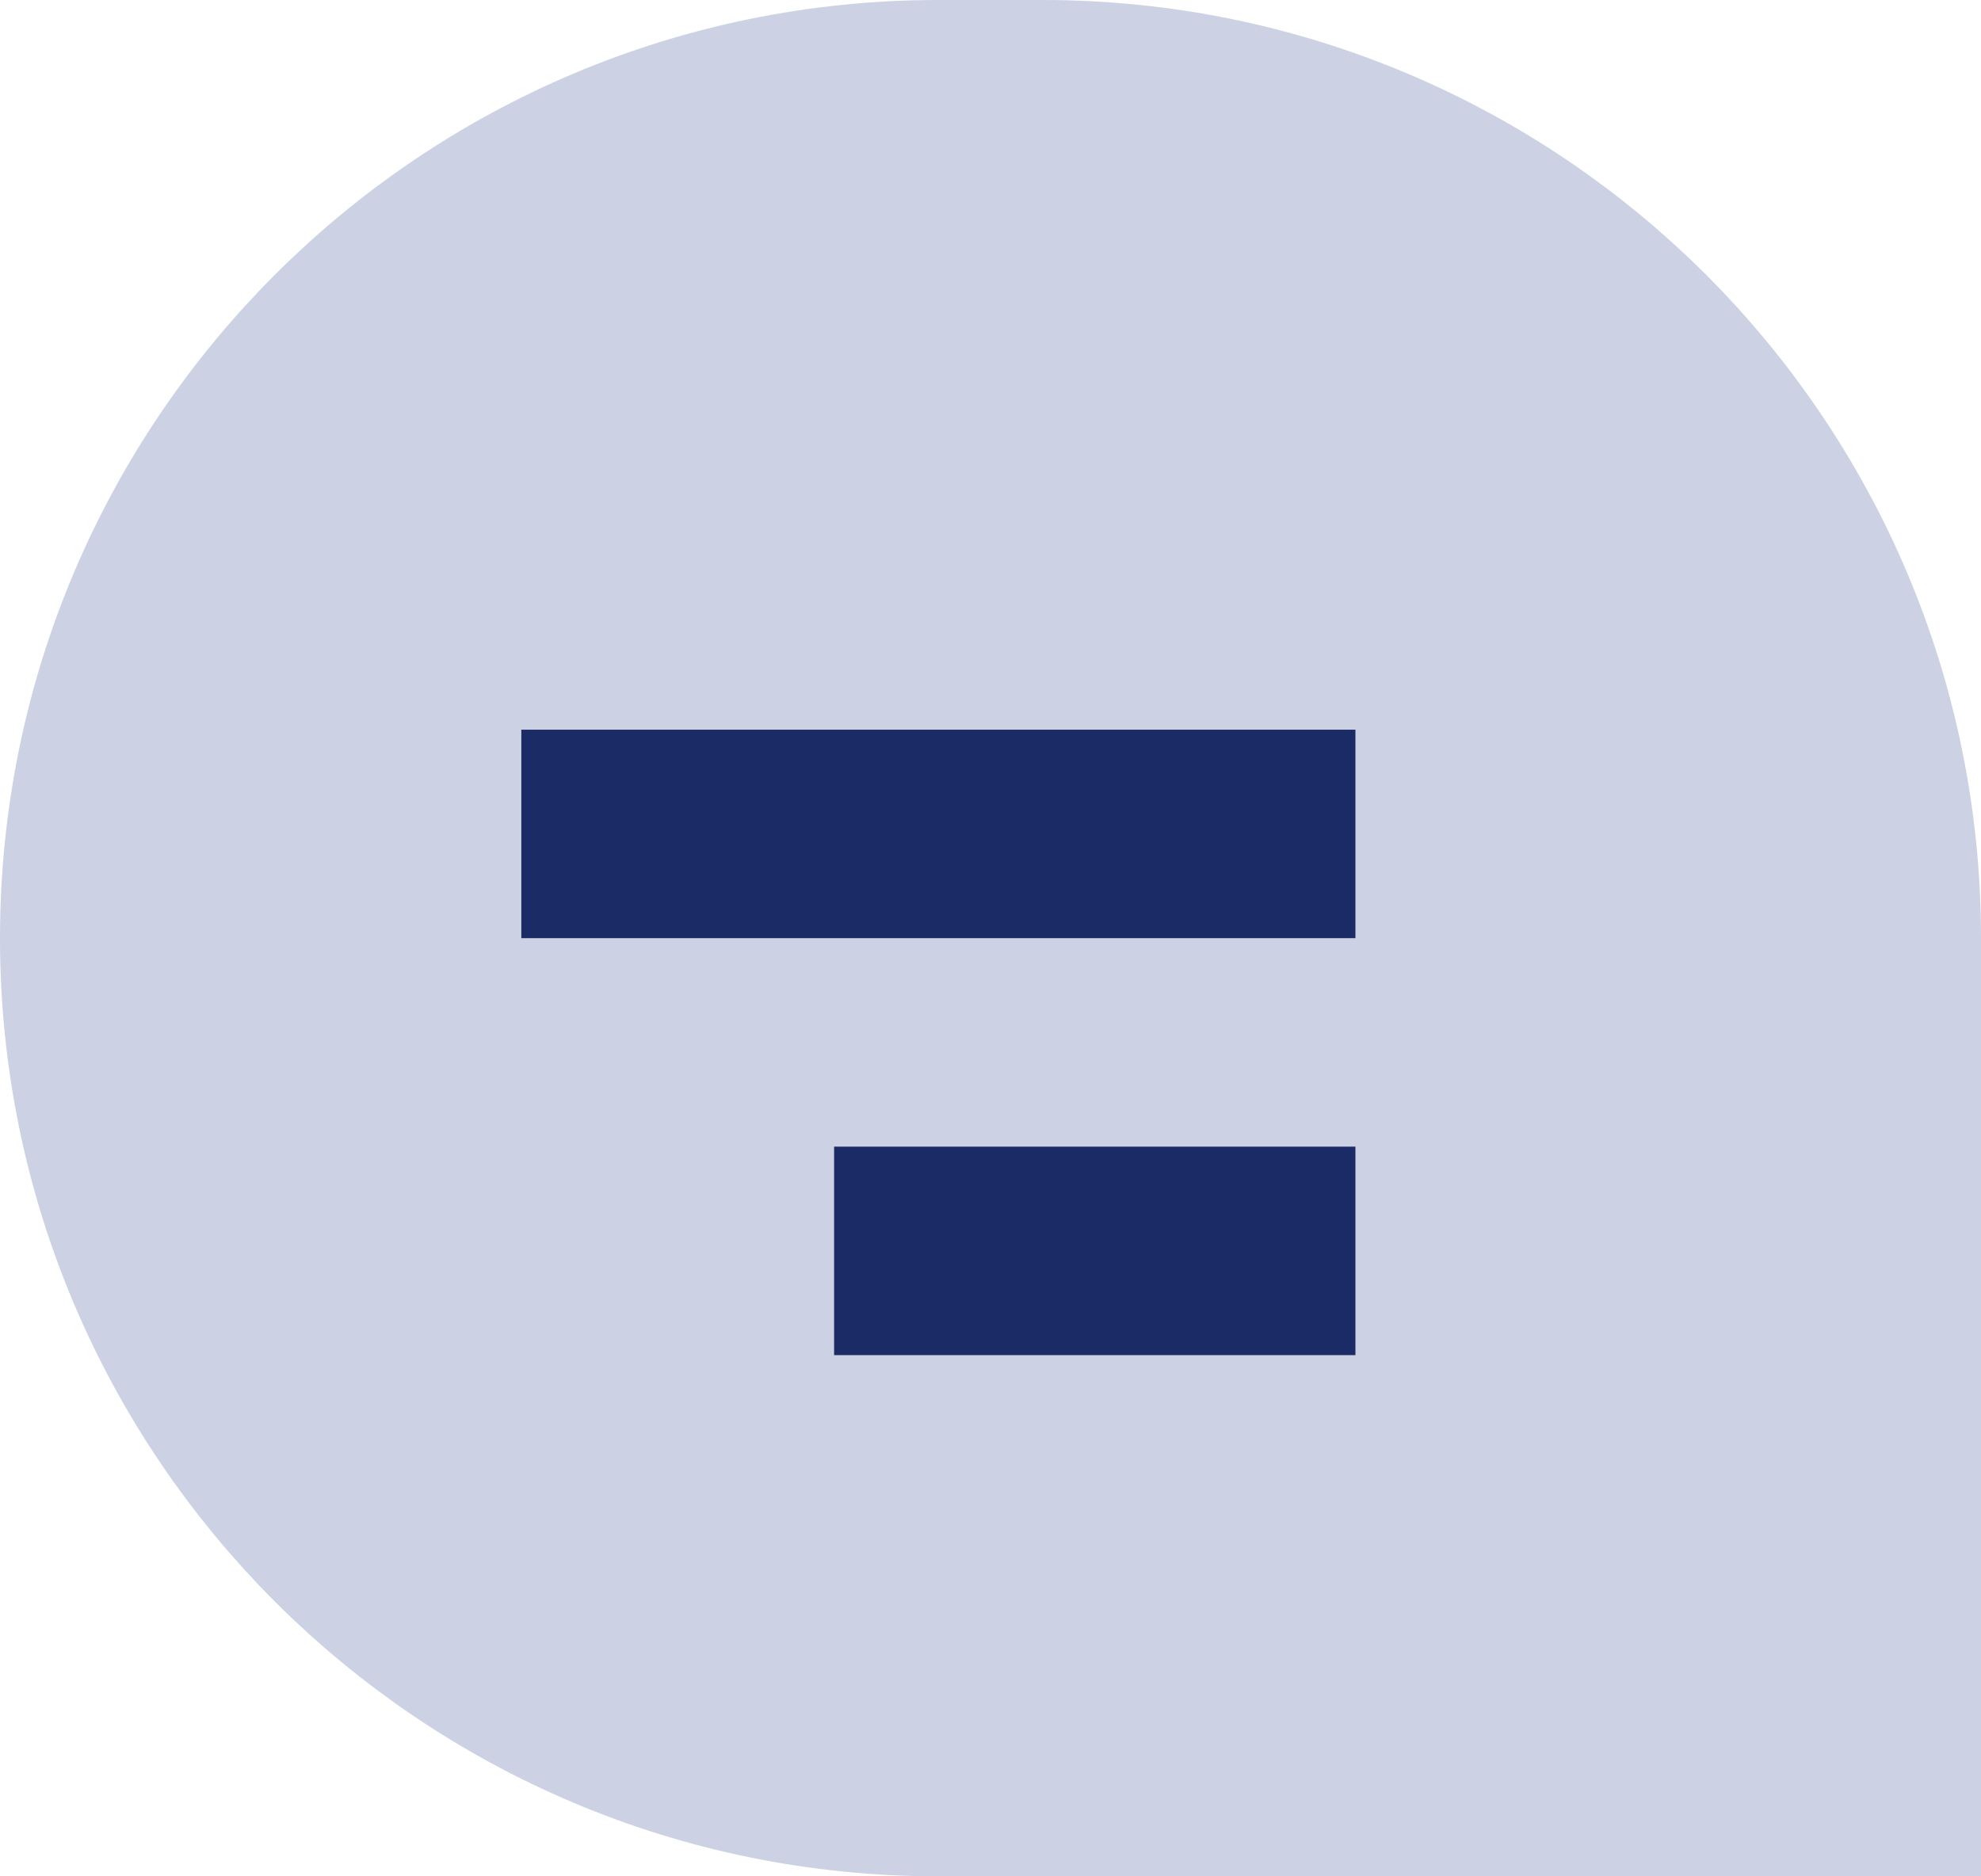 <svg width="19" height="18" viewBox="0 0 19 18" fill="none" xmlns="http://www.w3.org/2000/svg">
<path d="M9 1H10C14.418 1 18 4.582 18 9V17H9C4.582 17 1 13.418 1 9C1 4.582 4.582 1 9 1Z" fill="#CCD1E4" stroke="#CCD1E4" stroke-width="2"/>
<rect x="5" y="7" width="8" height="2" fill="#1B2B66"/>
<rect x="8" y="11" width="5" height="2" fill="#1B2B66"/>
</svg>
